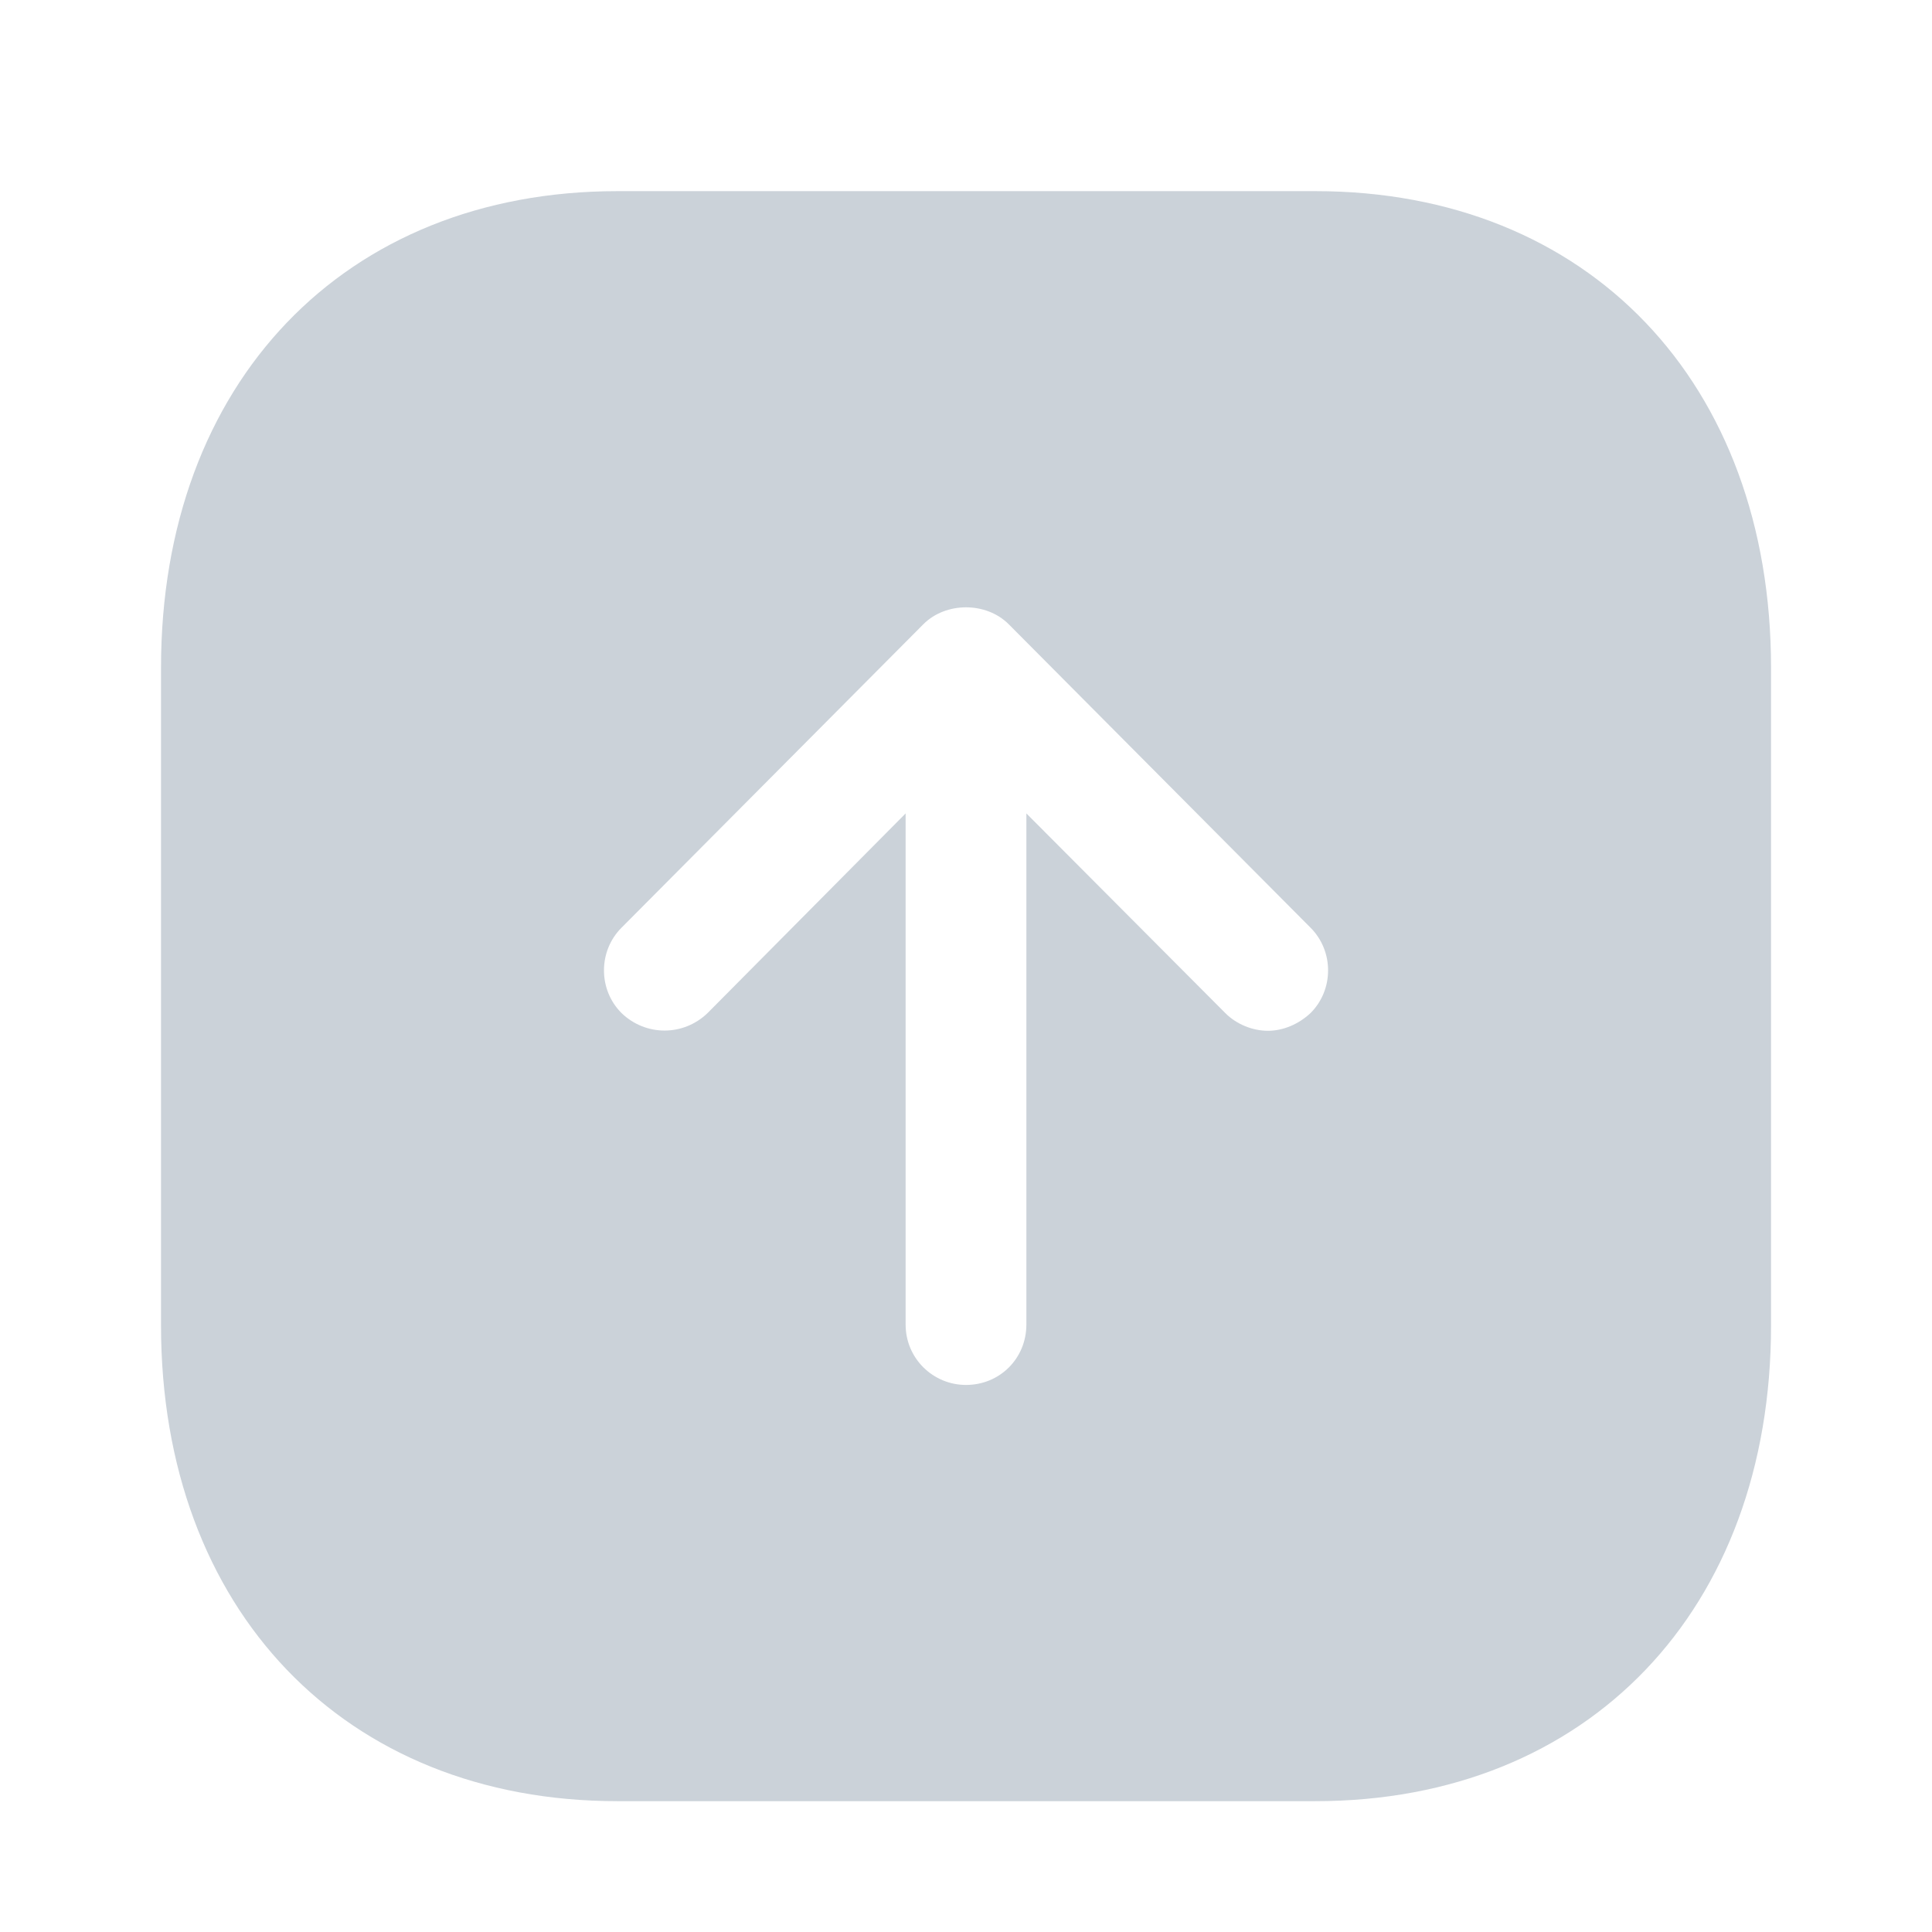 <svg width="32" height="32" viewBox="0 0 32 32" fill="none"
    xmlns="http://www.w3.org/2000/svg">
    <path fill-rule="evenodd" clip-rule="evenodd" d="M29.334 11.059V21.953C29.334 26.659 26.306 29.833 21.787 29.833H10.227C5.707 29.833 2.667 26.659 2.667 21.953V11.059C2.667 6.339 5.707 3.166 10.227 3.166H21.787C26.306 3.166 29.334 6.339 29.334 11.059ZM15 13.473V21.939C15 22.499 15.454 22.939 16 22.939C16.56 22.939 17 22.499 17 21.939V13.473L20.294 16.779C20.48 16.966 20.747 17.073 21 17.073C21.252 17.073 21.507 16.966 21.707 16.779C22.094 16.393 22.094 15.753 21.707 15.366L16.707 10.339C16.334 9.966 15.667 9.966 15.294 10.339L10.294 15.366C9.907 15.753 9.907 16.393 10.294 16.779C10.694 17.166 11.32 17.166 11.72 16.779L15 13.473Z" fill="#CBD2D9"/>
</svg>
    